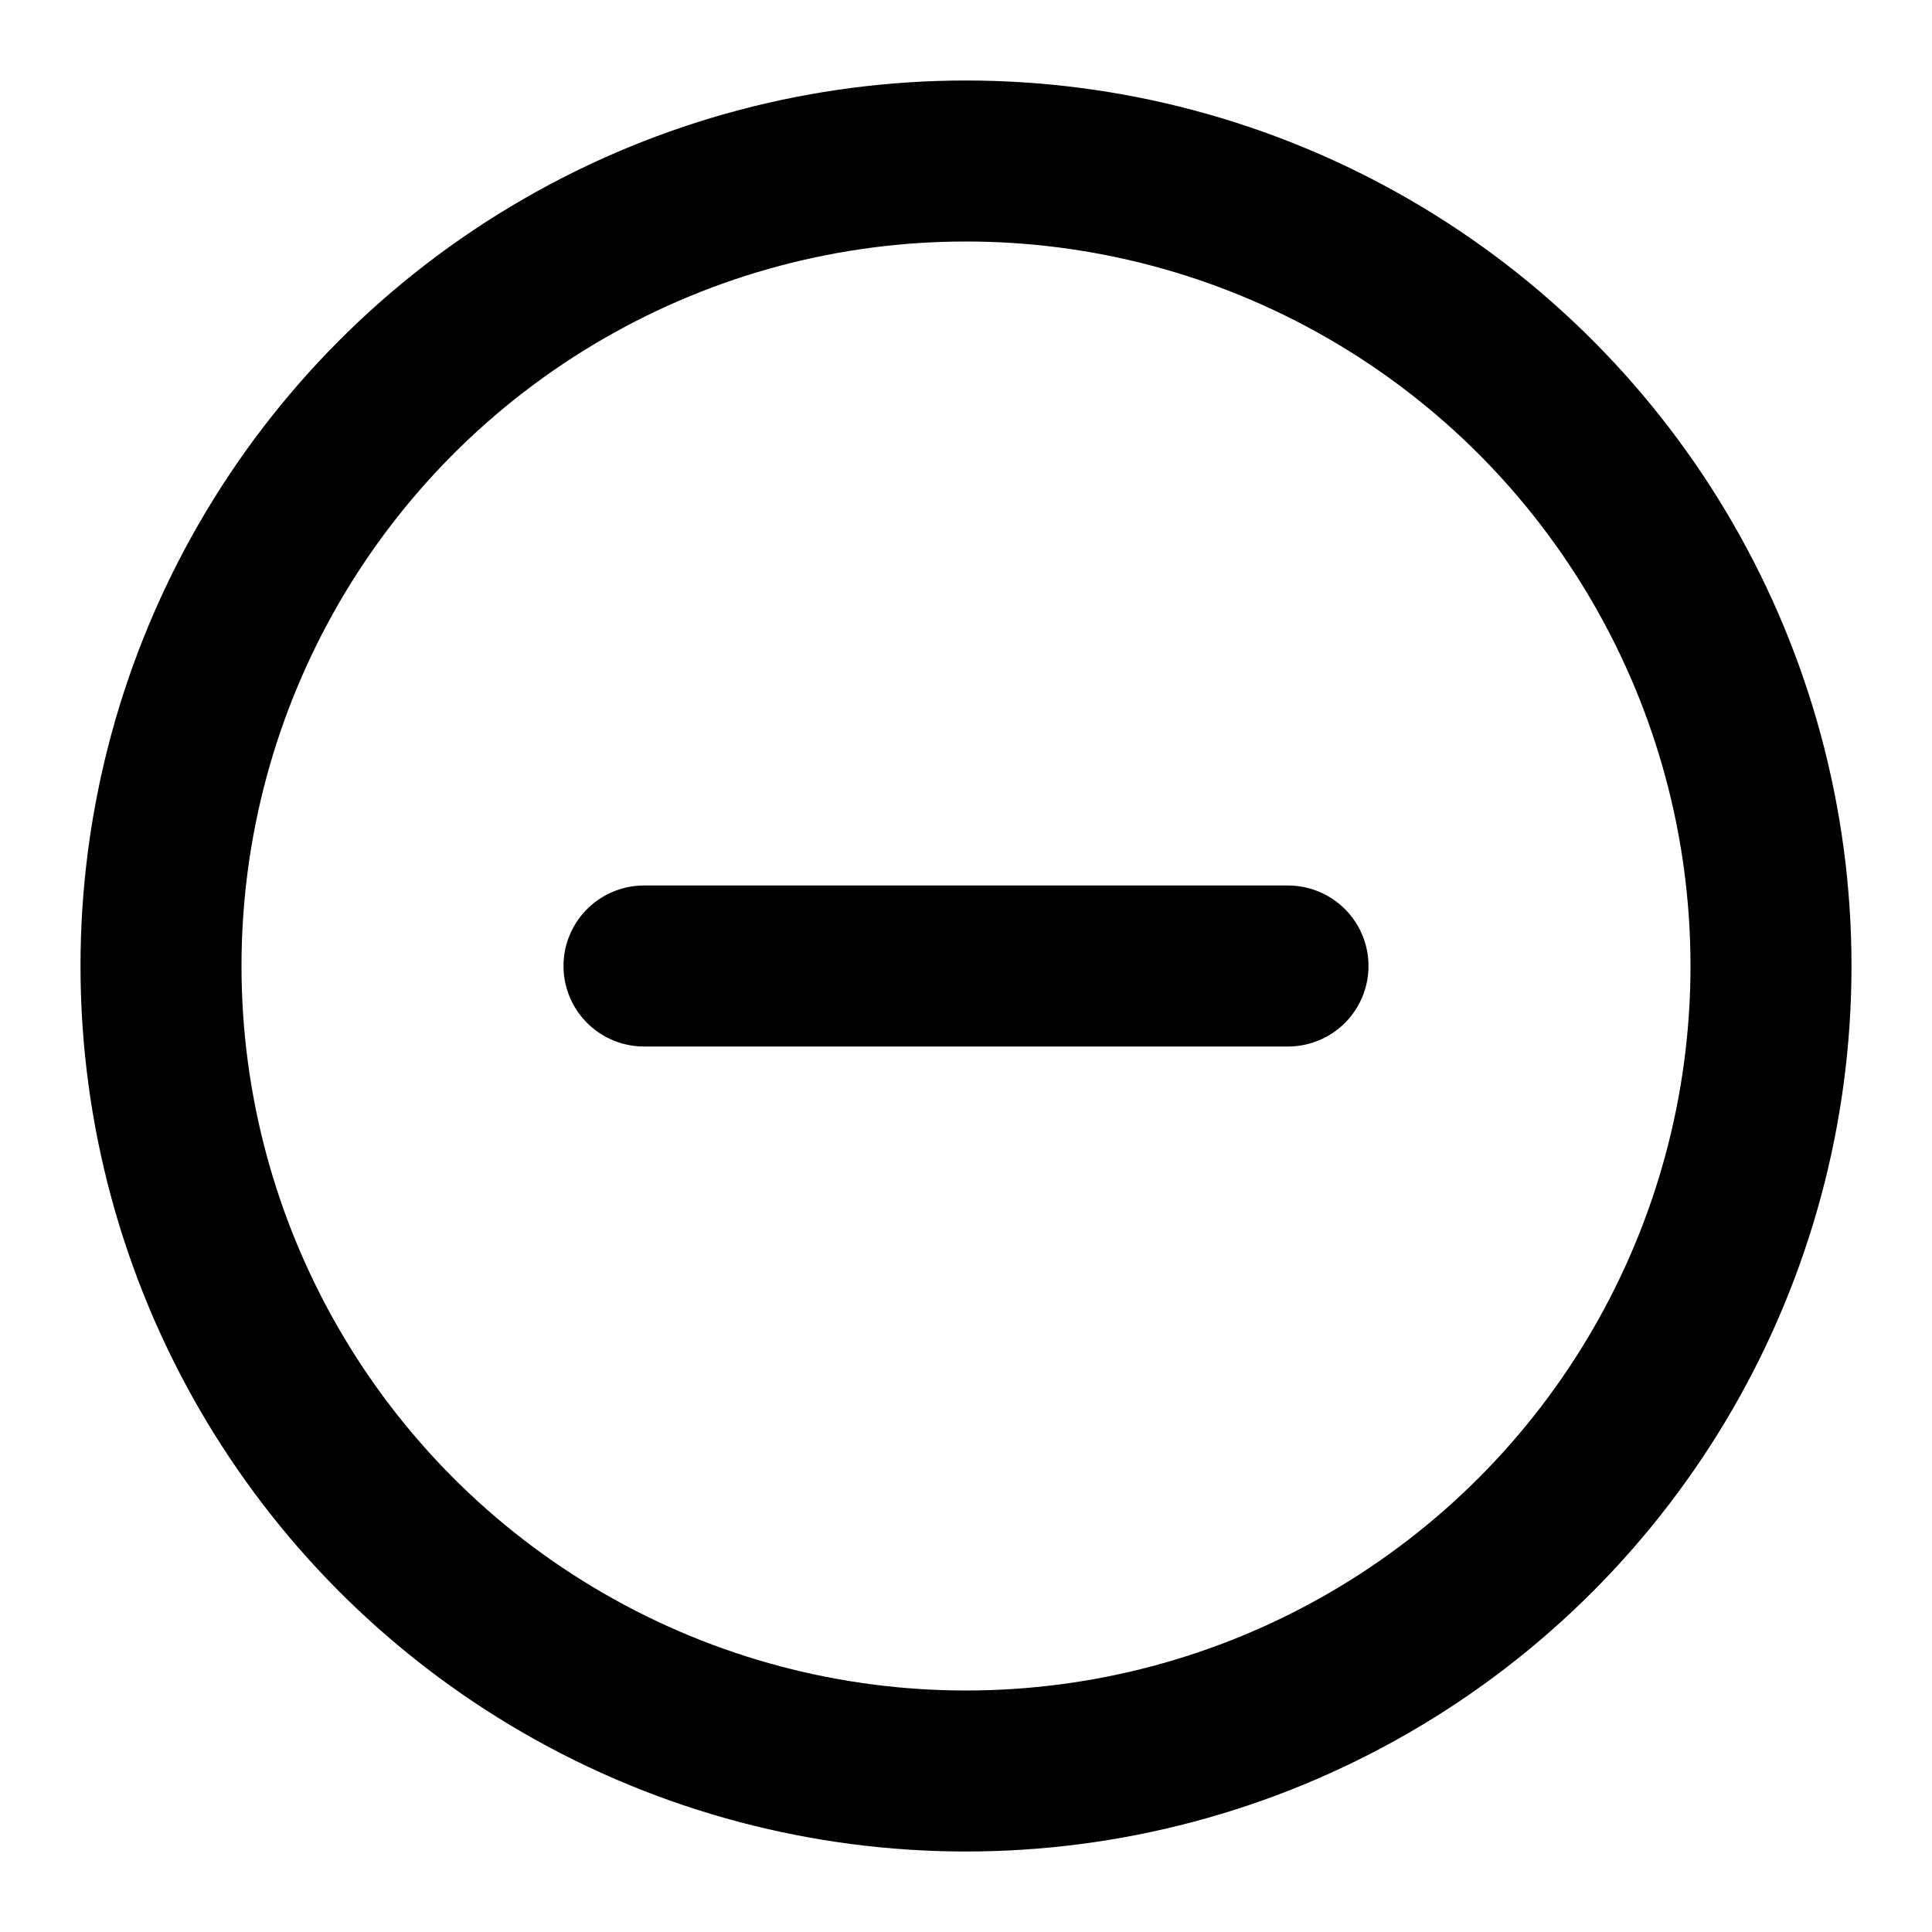 <svg xmlns="http://www.w3.org/2000/svg" fill="none" viewBox="0 0 24 24"><path stroke="currentColor" stroke-linecap="round" stroke-width="2" d="M8 12L16 12"/><circle cx="10" cy="10" r="10" stroke="currentColor" stroke-width="2" transform="matrix(1 0 0 -1 2 22)"/></svg>